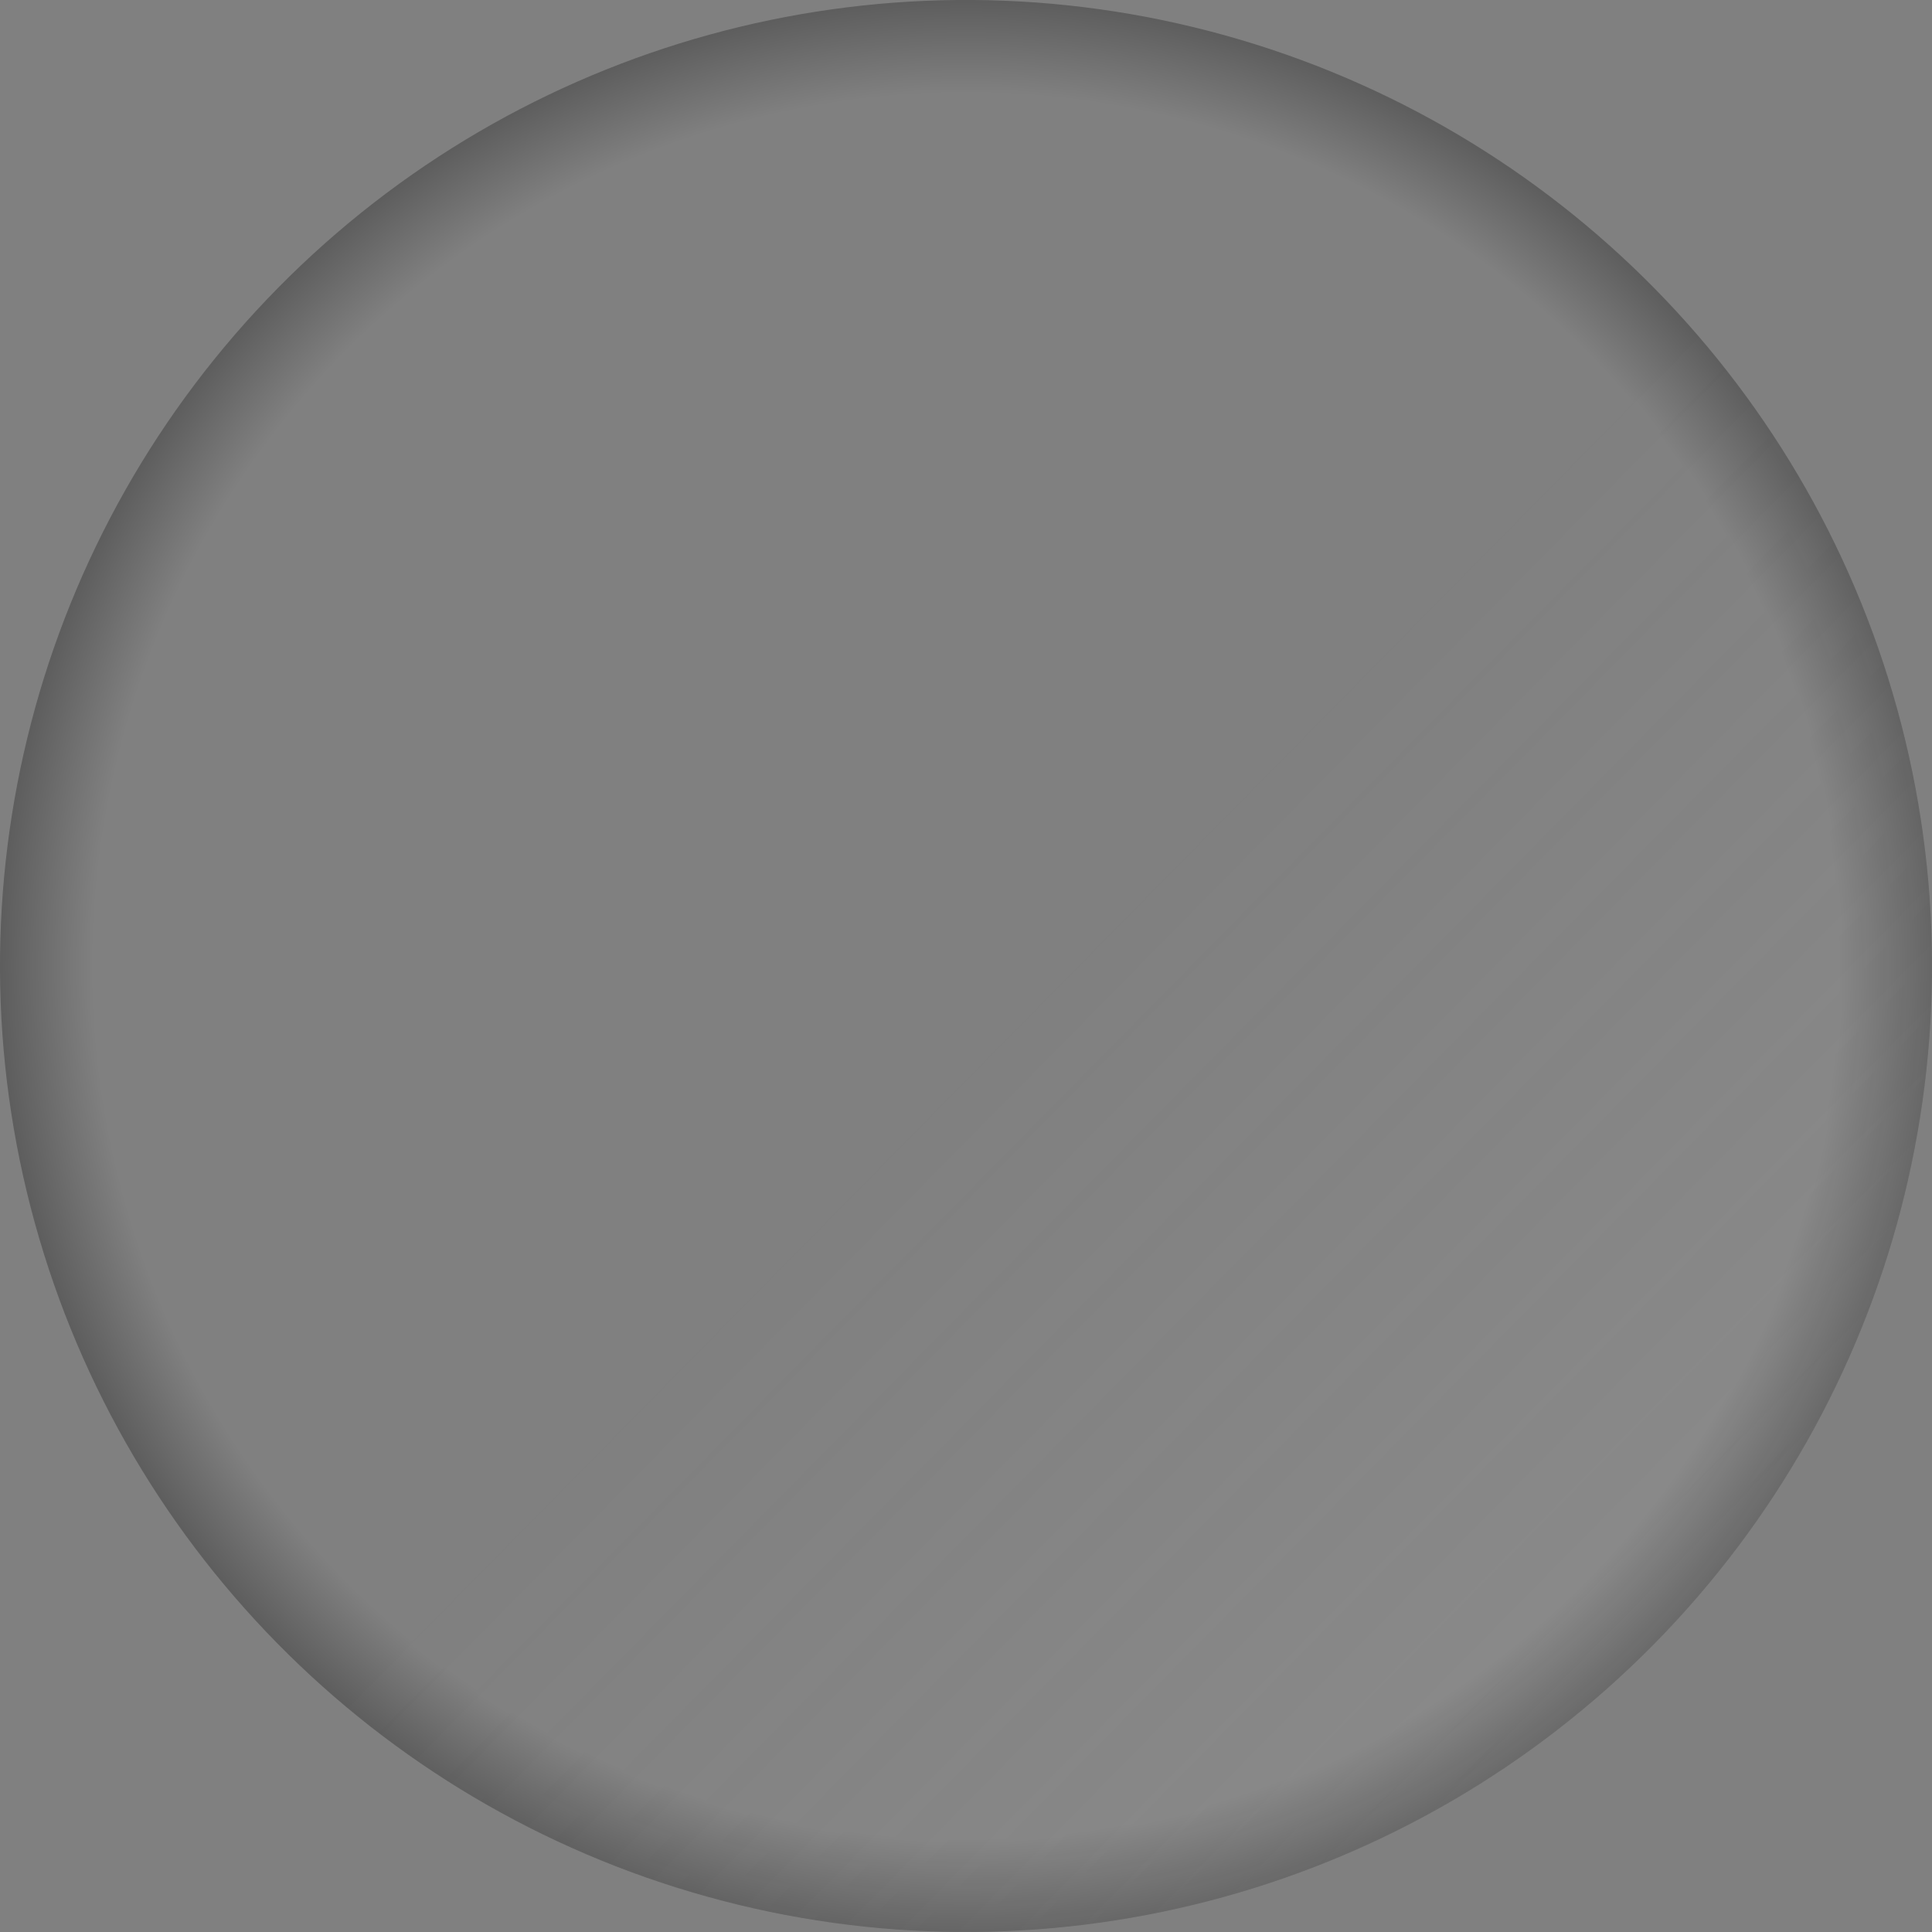 <?xml version="1.0" encoding="UTF-8" standalone="no"?>
<!-- Created with Inkscape (http://www.inkscape.org/) -->

<svg
   width="355.669mm"
   height="355.669mm"
   viewBox="0 0 355.669 355.669"
   version="1.1"
   id="svg27103"
   inkscape:version="1.2.2 (b0a84865, 2022-12-01)"
   sodipodi:docname="crystal.svg"
   xmlns:inkscape="http://www.inkscape.org/namespaces/inkscape"
   xmlns:sodipodi="http://sodipodi.sourceforge.net/DTD/sodipodi-0.dtd"
   xmlns:xlink="http://www.w3.org/1999/xlink"
   xmlns="http://www.w3.org/2000/svg"
   xmlns:svg="http://www.w3.org/2000/svg">
  <rect x="0" y="0" width="355.669" height="355.669" fill="#808080" stroke="none"/>
  <sodipodi:namedview
     id="namedview27105"
     pagecolor="#505050"
     bordercolor="#eeeeee"
     borderopacity="1"
     inkscape:showpageshadow="0"
     inkscape:pageopacity="0"
     inkscape:pagecheckerboard="0"
     inkscape:deskcolor="#505050"
     inkscape:document-units="mm"
     showgrid="false"
     inkscape:zoom="0.20117795"
     inkscape:cx="492.10163"
     inkscape:cy="859.93518"
     inkscape:window-width="1309"
     inkscape:window-height="430"
     inkscape:window-x="0"
     inkscape:window-y="38"
     inkscape:window-maximized="0"
     inkscape:current-layer="layer1" />
  <defs
     id="defs27100">
    <radialGradient
       inkscape:collect="always"
       xlink:href="#linearGradient26941"
       id="radialGradient26943"
       cx="-1466.103"
       cy="-348.862"
       fx="-1466.103"
       fy="-348.862"
       r="177.834"
       gradientUnits="userSpaceOnUse"
       gradientTransform="translate(-386.024,-256.471)" />
    <linearGradient
       inkscape:collect="always"
       id="linearGradient26941">
      <stop
         style="stop-color:#000000;stop-opacity:0;"
         offset="0.904"
         id="stop26937" />
      <stop
         style="stop-color:#000000;stop-opacity:0.505;"
         offset="1"
         id="stop26939" />
    </linearGradient>
    <linearGradient
       inkscape:collect="always"
       xlink:href="#linearGradient26951"
       id="linearGradient26953"
       x1="-1643.938"
       y1="-348.862"
       x2="-1288.269"
       y2="-348.862"
       gradientUnits="userSpaceOnUse"
       gradientTransform="translate(-386.024,-256.471)" />
    <linearGradient
       inkscape:collect="always"
       id="linearGradient26951">
      <stop
         style="stop-color:#f2f2f2;stop-opacity:0.166;"
         offset="0"
         id="stop26947" />
      <stop
         style="stop-color:#f2f2f2;stop-opacity:0;"
         offset="0.469"
         id="stop26949" />
    </linearGradient>
  </defs>
  <g
     inkscape:label="Layer 1"
     inkscape:groupmode="layer"
     id="layer1"
     transform="translate(233.071,77.881)">
    <g
       id="g28000"
       transform="translate(-949.261,-1631.384)">
      <circle
         style="opacity:0.534;fill:url(#radialGradient26943);fill-opacity:1;stroke:none;stroke-width:1.08;stroke-dasharray:none;stroke-opacity:0.131;paint-order:fill markers stroke"
         id="path26150"
         cx="-1852.127"
         cy="-605.334"
         r="177.834"
         transform="rotate(-135.41)" />
      <circle
         style="opacity:0.534;fill:url(#linearGradient26953);fill-opacity:1;stroke:none;stroke-width:1.08;stroke-dasharray:none;stroke-opacity:0.131;paint-order:fill markers stroke"
         id="circle26945"
         cx="-1852.127"
         cy="-605.334"
         r="177.834"
         transform="rotate(-135.41)" />
    </g>
  </g>
</svg>
